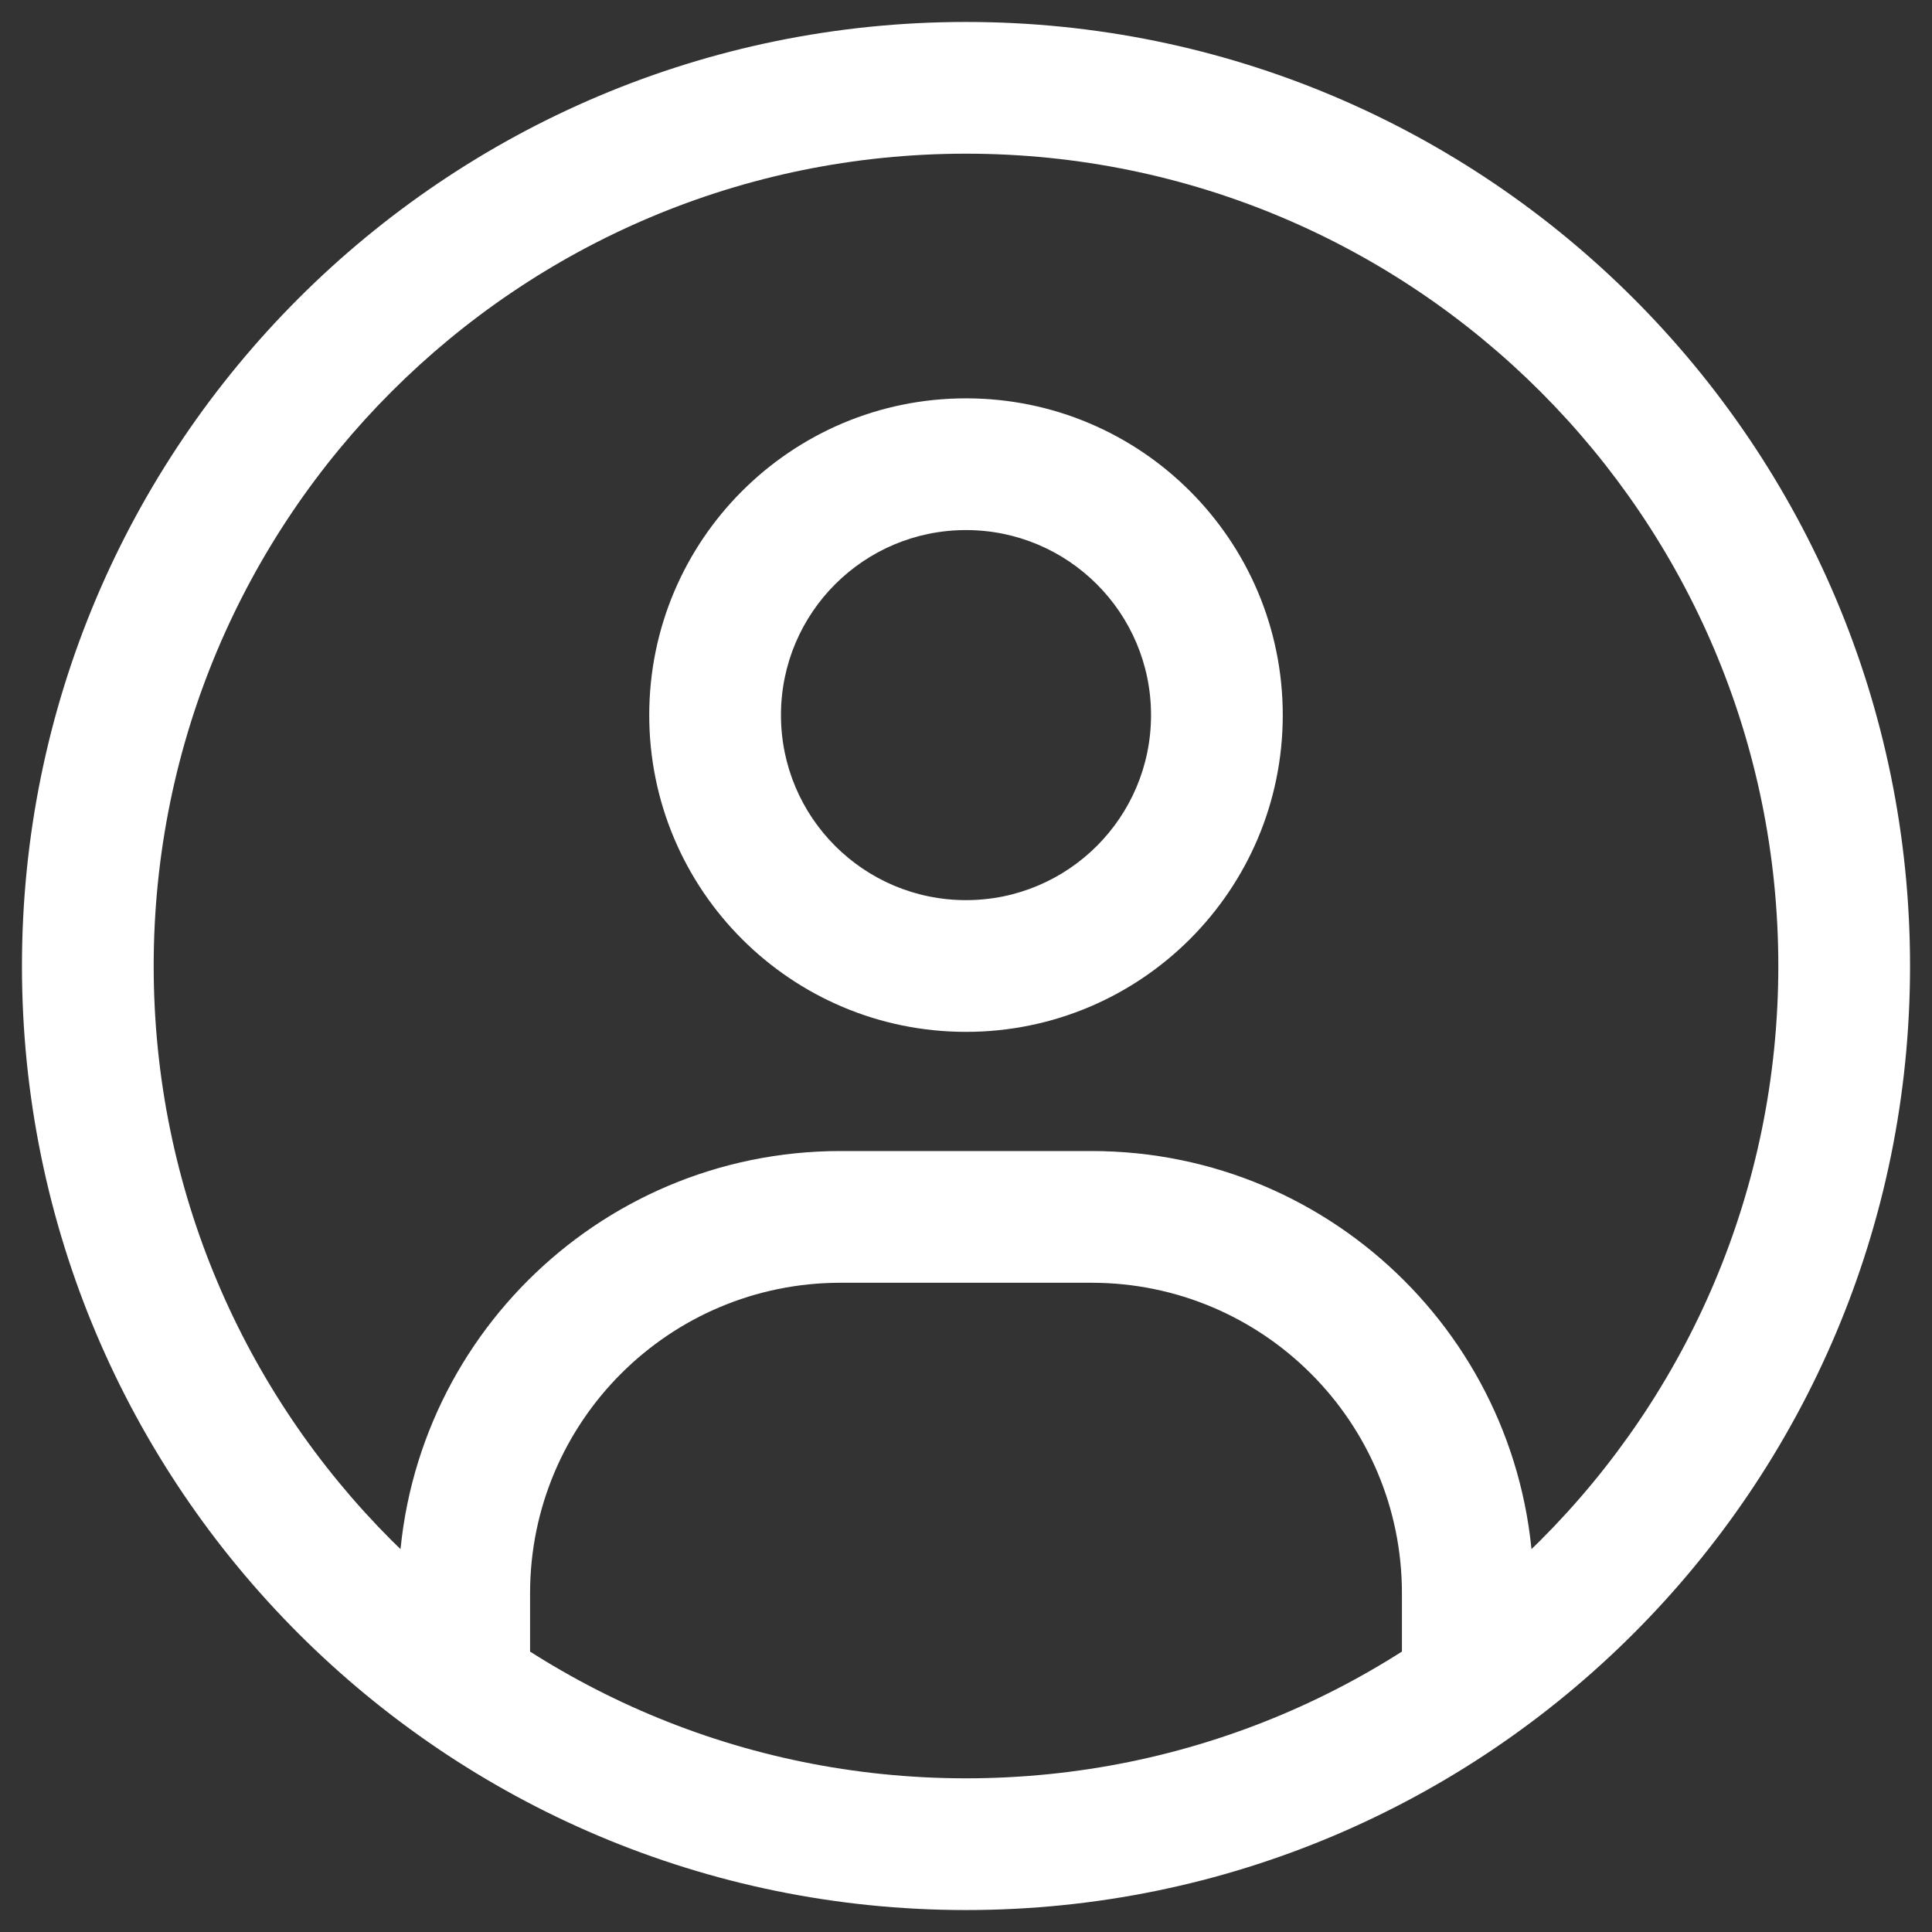 <svg width="22" height="22" viewBox="0 0 22 22" fill="none" xmlns="http://www.w3.org/2000/svg">
<rect x="0" y="0" width="22" height="22" fill="#333333" stroke="none"/>
<path d="M4.536 18.571V19.321H6.036V18.571H4.536ZM15.964 18.571V19.321H17.464V18.571H15.964ZM6.036 18.571V18.143H4.536V18.571H6.036ZM9.571 14.607H12.429V13.107H9.571V14.607ZM15.964 18.143V18.571H17.464V18.143H15.964ZM12.429 14.607C14.381 14.607 15.964 16.19 15.964 18.143H17.464C17.464 15.361 15.21 13.107 12.429 13.107V14.607ZM6.036 18.143C6.036 16.19 7.619 14.607 9.571 14.607V13.107C6.79 13.107 4.536 15.361 4.536 18.143H6.036ZM11 4.536C9.008 4.536 7.393 6.151 7.393 8.143H8.893C8.893 6.979 9.836 6.036 11 6.036V4.536ZM14.607 8.143C14.607 6.151 12.992 4.536 11 4.536V6.036C12.164 6.036 13.107 6.979 13.107 8.143H14.607ZM11 11.75C12.992 11.75 14.607 10.135 14.607 8.143H13.107C13.107 9.307 12.164 10.25 11 10.25V11.75ZM11 10.25C9.836 10.25 8.893 9.307 8.893 8.143H7.393C7.393 10.135 9.008 11.75 11 11.75V10.25ZM11 20.25C5.891 20.25 1.75 16.109 1.75 11H0.25C0.25 16.937 5.063 21.75 11 21.75V20.25ZM20.25 11C20.25 16.109 16.109 20.25 11 20.25V21.75C16.937 21.75 21.75 16.937 21.75 11H20.25ZM11 1.75C16.109 1.75 20.25 5.891 20.25 11H21.75C21.75 5.063 16.937 0.25 11 0.25V1.75ZM11 0.25C5.063 0.25 0.25 5.063 0.25 11H1.75C1.75 5.891 5.891 1.75 11 1.75V0.25Z" fill="white"/>
</svg>
